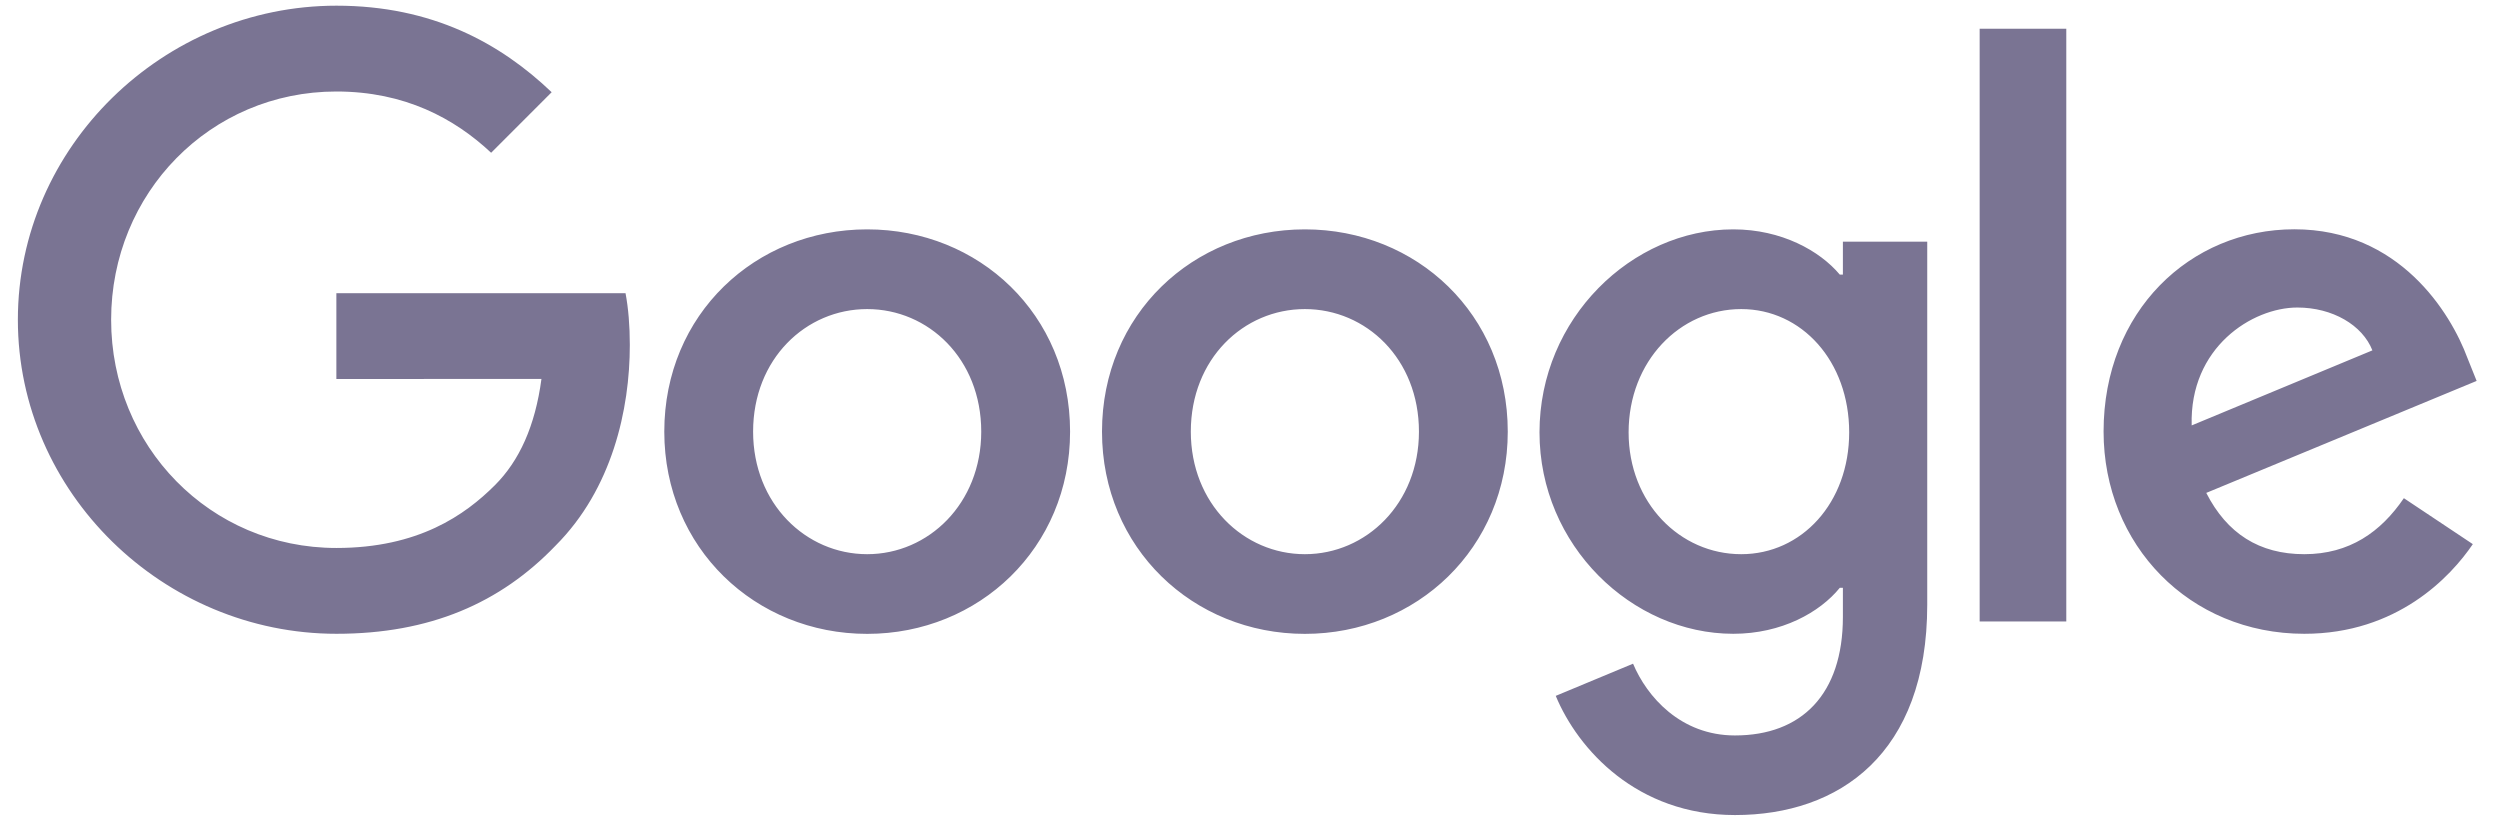 <svg width="95" height="31" viewBox="0 0 95 31" fill="none" xmlns="http://www.w3.org/2000/svg">
<path fill-rule="evenodd" clip-rule="evenodd" d="M12.782 11.141V14.402L20.575 14.399C20.336 16.197 19.73 17.514 18.808 18.436C17.672 19.572 15.897 20.823 12.782 20.823C7.98 20.823 4.223 16.952 4.223 12.15C4.223 7.347 7.98 3.477 12.782 3.477C15.374 3.477 17.266 4.495 18.663 5.805L20.963 3.504C19.016 1.644 16.424 0.216 12.786 0.216C6.209 0.216 0.679 5.573 0.679 12.15C0.679 18.727 6.209 24.084 12.786 24.084C16.334 24.084 19.012 22.919 21.109 20.736C23.264 18.581 23.933 15.556 23.933 13.11C23.933 12.382 23.878 11.71 23.77 11.141H12.782ZM78.519 23.616V1.093H75.227V23.616H78.519ZM32.953 24.087C37.201 24.087 40.663 20.826 40.663 16.402C40.663 11.945 37.201 8.716 32.953 8.716C28.704 8.716 25.243 11.945 25.243 16.402C25.243 20.826 28.704 24.087 32.953 24.087ZM32.953 11.745C35.281 11.745 37.287 13.636 37.287 16.402C37.287 19.136 35.281 21.059 32.953 21.059C30.624 21.059 28.618 19.139 28.618 16.402C28.618 13.636 30.624 11.745 32.953 11.745ZM49.585 24.087C53.834 24.087 57.295 20.826 57.295 16.402C57.295 11.945 53.834 8.716 49.585 8.716C45.337 8.716 41.876 11.949 41.876 16.402C41.876 20.826 45.337 24.087 49.585 24.087ZM49.585 11.745C51.914 11.745 53.92 13.636 53.92 16.402C53.92 19.136 51.914 21.059 49.585 21.059C47.257 21.059 45.251 19.139 45.251 16.402C45.251 13.636 47.257 11.745 49.585 11.745ZM73.235 9.184V22.978C73.235 28.654 69.888 30.972 65.93 30.972C62.206 30.972 59.964 28.481 59.118 26.443L62.056 25.22C62.58 26.471 63.862 27.947 65.927 27.947C68.46 27.947 70.03 26.384 70.03 23.443V22.337H69.912C69.156 23.269 67.701 24.084 65.865 24.084C62.022 24.084 58.501 20.736 58.501 16.429C58.501 12.091 62.022 8.716 65.865 8.716C67.698 8.716 69.153 9.53 69.912 10.435H70.03V9.184H73.235ZM70.269 16.429C70.269 13.723 68.463 11.745 66.166 11.745C63.837 11.745 61.887 13.723 61.887 16.429C61.887 19.108 63.837 21.059 66.166 21.059C68.463 21.059 70.269 19.108 70.269 16.429ZM91.347 18.931L93.967 20.677C93.121 21.928 91.084 24.084 87.563 24.084C83.197 24.084 79.936 20.709 79.936 16.398C79.936 11.828 83.225 8.713 87.185 8.713C91.174 8.713 93.125 11.886 93.762 13.602L94.112 14.475L83.838 18.73C84.625 20.272 85.848 21.059 87.563 21.059C89.282 21.059 90.474 20.213 91.347 18.931ZM83.284 16.166L90.151 13.314C89.774 12.354 88.637 11.686 87.3 11.686C85.585 11.686 83.197 13.2 83.284 16.166Z" fill="#7A7493"/>
</svg>

